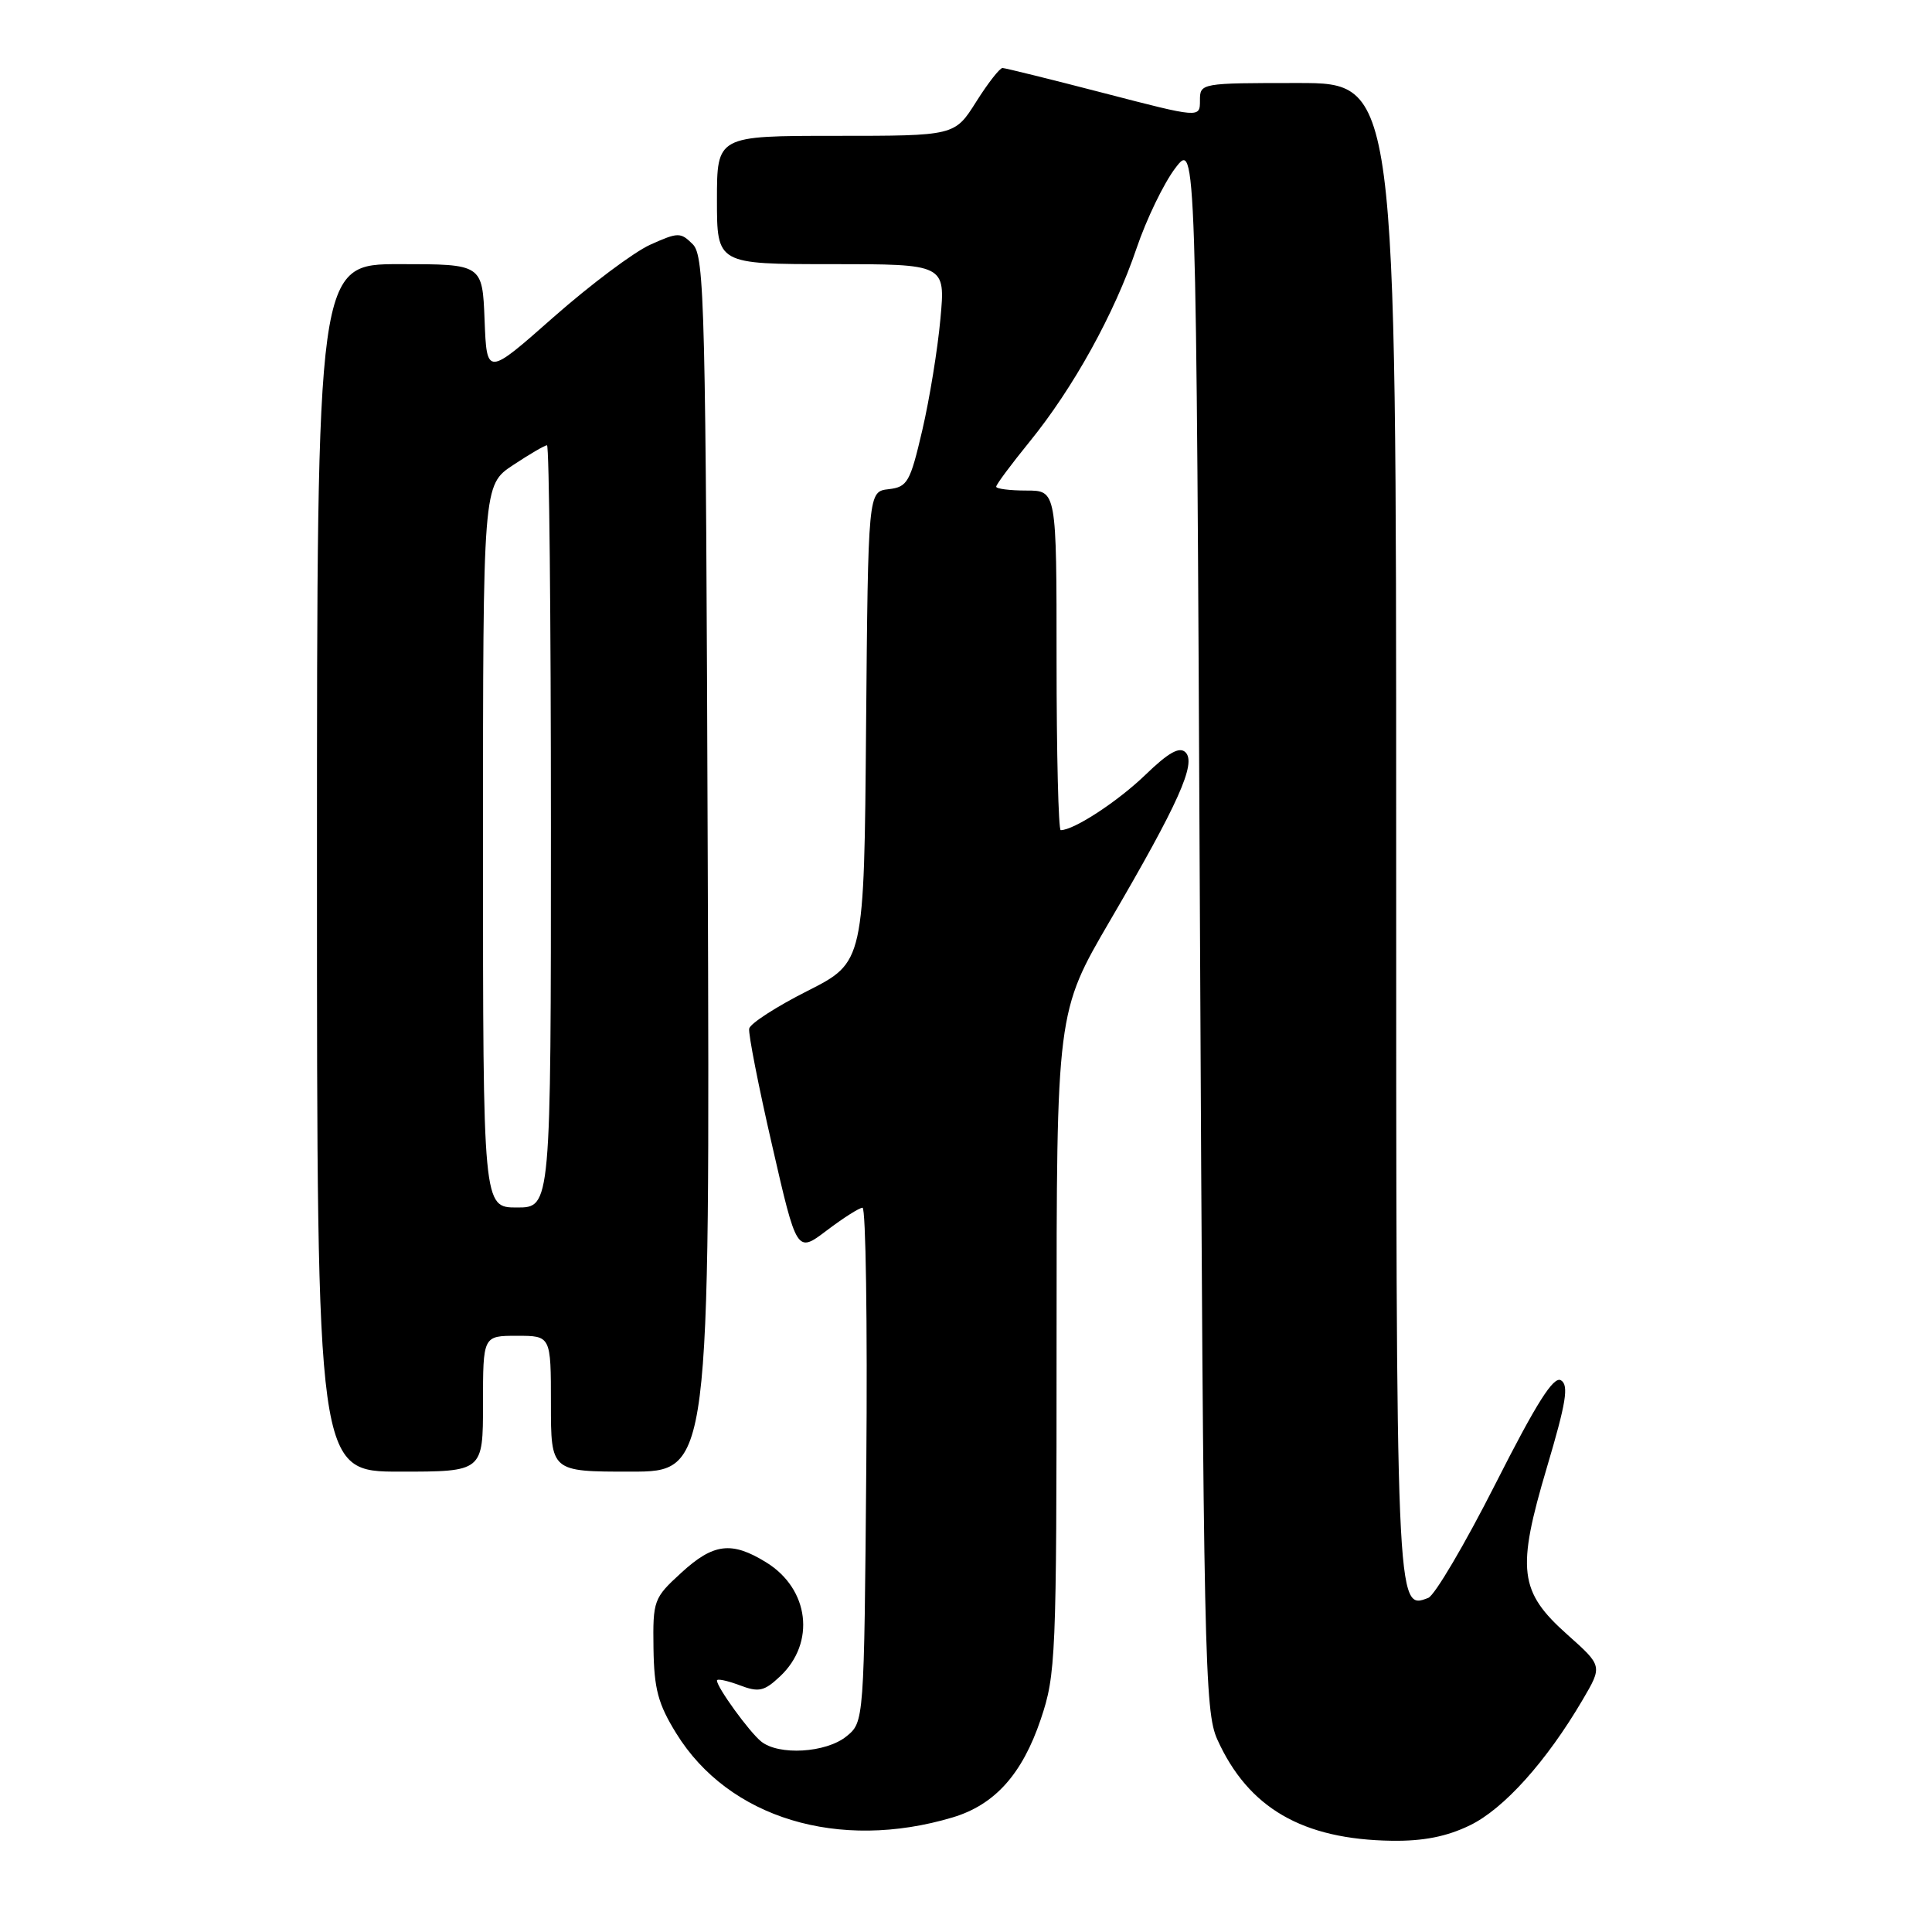 <?xml version="1.0" encoding="UTF-8" standalone="no"?>
<!DOCTYPE svg PUBLIC "-//W3C//DTD SVG 1.1//EN" "http://www.w3.org/Graphics/SVG/1.1/DTD/svg11.dtd" >
<svg xmlns="http://www.w3.org/2000/svg" xmlns:xlink="http://www.w3.org/1999/xlink" version="1.1" viewBox="0 0 256 256">
 <g >
 <path fill="currentColor"
d=" M 194.76 241.87 C 199.27 239.69 204.93 233.38 209.71 225.23 C 212.34 220.75 212.34 220.75 207.71 216.62 C 201.28 210.90 200.93 208.04 204.98 194.41 C 207.52 185.86 207.90 183.55 206.84 182.90 C 205.86 182.30 203.61 185.86 198.16 196.61 C 194.11 204.60 190.10 211.41 189.25 211.73 C 184.98 213.37 185.00 213.77 185.00 109.81 C 185.00 11.00 185.00 11.00 172.00 11.00 C 159.07 11.00 159.00 11.01 159.00 13.32 C 159.00 15.64 159.00 15.64 146.25 12.33 C 139.24 10.51 133.20 9.02 132.84 9.01 C 132.48 9.00 130.90 11.02 129.34 13.50 C 126.50 18.00 126.50 18.00 110.75 18.00 C 95.00 18.00 95.00 18.00 95.00 26.50 C 95.00 35.00 95.00 35.00 110.14 35.00 C 125.28 35.00 125.28 35.00 124.61 42.25 C 124.25 46.24 123.17 52.88 122.21 57.00 C 120.60 63.90 120.25 64.53 117.75 64.82 C 115.03 65.13 115.03 65.13 114.76 96.32 C 114.50 127.50 114.50 127.50 107.00 131.30 C 102.88 133.38 99.39 135.63 99.27 136.30 C 99.14 136.96 100.50 143.92 102.31 151.77 C 105.58 166.05 105.58 166.05 109.54 163.05 C 111.72 161.40 113.85 160.04 114.29 160.03 C 114.72 160.01 114.95 175.34 114.79 194.09 C 114.50 228.18 114.50 228.18 112.14 230.09 C 109.44 232.27 103.17 232.64 100.85 230.75 C 99.26 229.46 95.00 223.58 95.00 222.68 C 95.00 222.40 96.33 222.68 97.97 223.29 C 100.55 224.27 101.24 224.12 103.36 222.13 C 108.10 217.68 107.24 210.55 101.54 207.03 C 96.95 204.19 94.53 204.48 90.24 208.43 C 86.62 211.74 86.50 212.07 86.59 218.41 C 86.67 223.81 87.20 225.79 89.62 229.70 C 96.55 240.91 111.13 245.34 126.25 240.81 C 131.81 239.14 135.45 235.09 137.90 227.83 C 139.91 221.89 140.00 219.66 140.00 177.87 C 140.00 134.12 140.00 134.12 147.09 121.98 C 156.17 106.44 158.54 101.14 157.09 99.69 C 156.29 98.89 154.83 99.71 151.75 102.69 C 148.08 106.22 142.30 110.00 140.55 110.00 C 140.25 110.00 140.00 99.88 140.00 87.50 C 140.00 65.00 140.00 65.00 136.00 65.00 C 133.80 65.00 132.00 64.77 132.00 64.49 C 132.00 64.20 133.99 61.53 136.41 58.55 C 142.20 51.44 147.67 41.56 150.60 32.90 C 151.90 29.06 154.21 24.28 155.73 22.28 C 158.50 18.65 158.50 18.65 159.00 122.58 C 159.47 219.83 159.62 226.76 161.30 230.49 C 165.40 239.57 172.58 243.74 184.43 243.91 C 188.58 243.97 191.69 243.36 194.76 241.87 Z  M 64.00 186.00 C 64.00 177.00 64.00 177.00 68.50 177.00 C 73.00 177.00 73.00 177.00 73.00 186.00 C 73.00 195.00 73.00 195.00 83.53 195.00 C 94.07 195.00 94.07 195.00 93.78 114.54 C 93.52 40.23 93.37 33.94 91.79 32.36 C 90.18 30.76 89.86 30.76 86.15 32.43 C 83.98 33.41 78.22 37.73 73.35 42.02 C 64.50 49.84 64.50 49.84 64.21 42.42 C 63.92 35.00 63.92 35.00 52.96 35.00 C 42.00 35.00 42.00 35.00 42.00 115.00 C 42.00 195.00 42.00 195.00 53.00 195.00 C 64.00 195.00 64.00 195.00 64.00 186.00 Z  M 64.00 112.13 C 64.00 64.27 64.00 64.27 67.98 61.63 C 70.17 60.18 72.19 59.00 72.48 59.00 C 72.77 59.00 73.00 81.72 73.00 109.50 C 73.00 160.00 73.00 160.00 68.50 160.00 C 64.00 160.00 64.00 160.00 64.00 112.13 Z "/>
</g>
</svg>